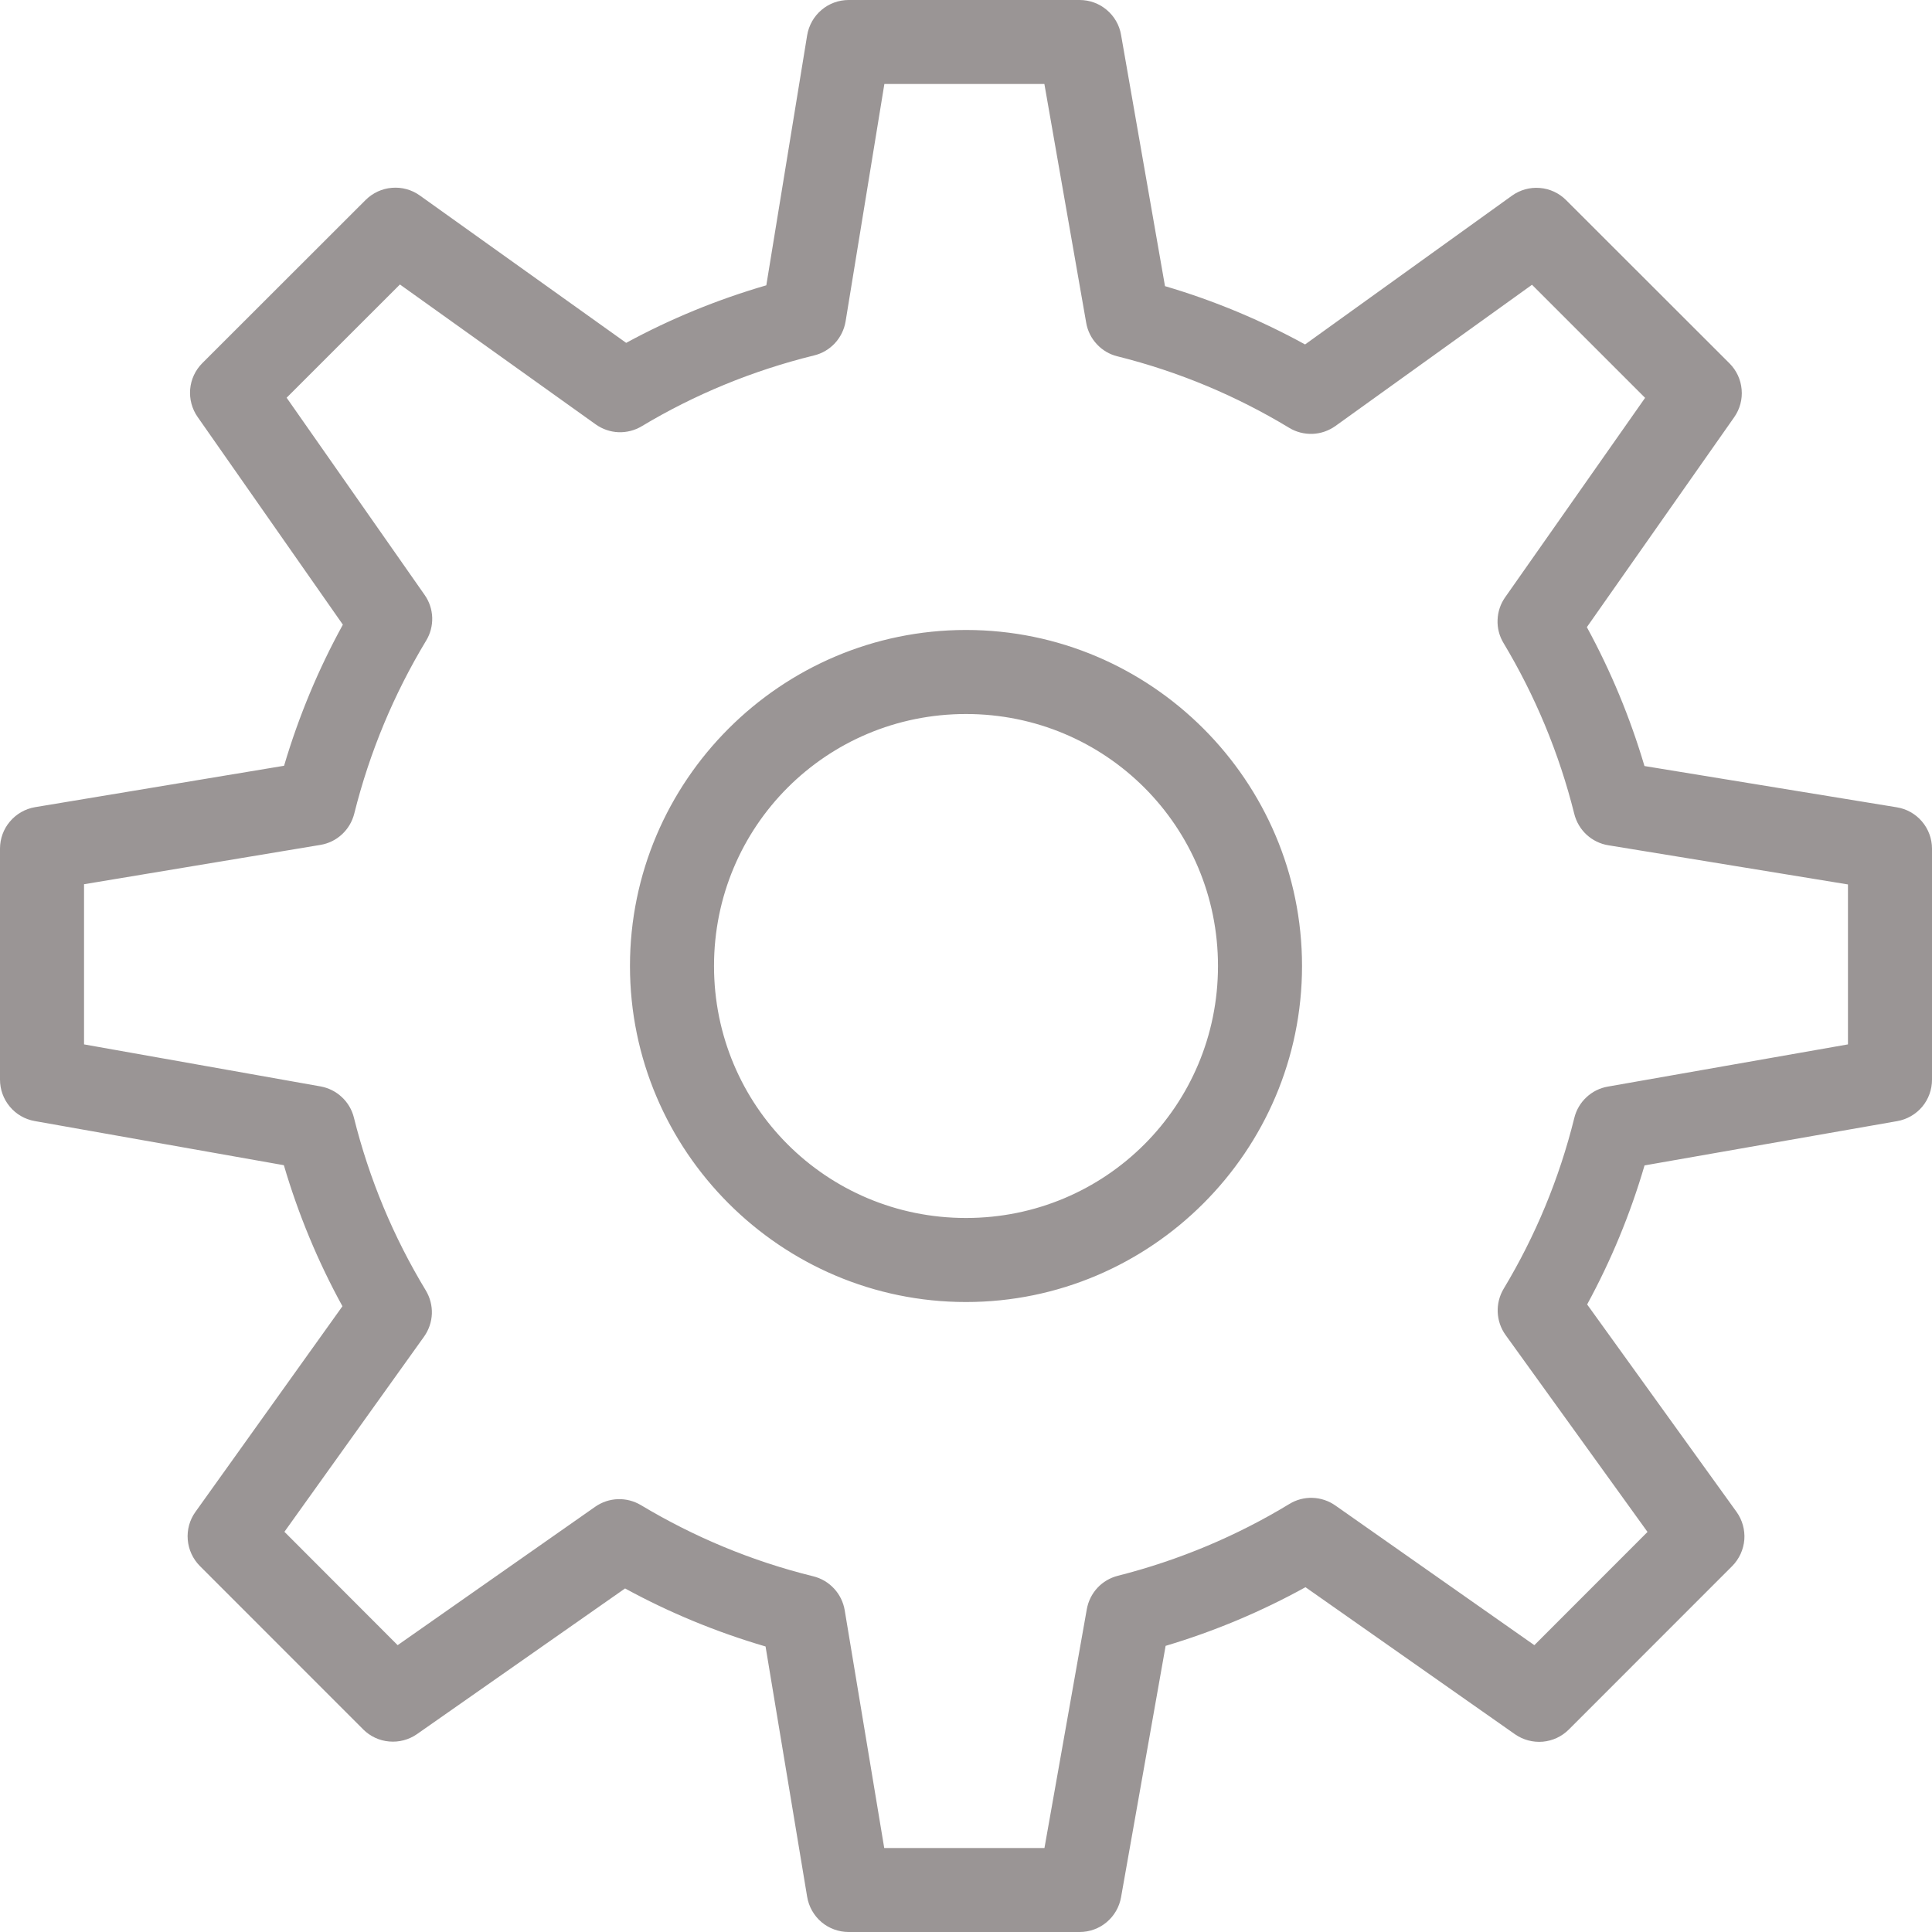 <svg width="28" height="28" viewBox="0 0 28 28" fill="none" xmlns="http://www.w3.org/2000/svg">
<path d="M12.299 3.85545e-07C12.154 7.68068e-05 12.015 0.051 11.905 0.145C11.795 0.238 11.722 0.368 11.698 0.51L11.106 4.135C10.394 4.342 9.715 4.621 9.075 4.969L6.084 2.833C5.967 2.749 5.824 2.71 5.68 2.722C5.537 2.733 5.402 2.796 5.3 2.897L2.932 5.263C2.831 5.364 2.768 5.498 2.756 5.641C2.744 5.783 2.782 5.926 2.864 6.043L4.969 9.053C4.615 9.697 4.33 10.379 4.117 11.098L0.508 11.698C0.366 11.722 0.237 11.796 0.144 11.906C0.051 12.015 -1.63124e-05 12.155 1.00317e-06 12.299V15.647C-0 15.79 0.05 15.928 0.142 16.038C0.233 16.148 0.361 16.222 0.502 16.247L4.114 16.887C4.325 17.604 4.609 18.287 4.963 18.931L2.832 21.912C2.748 22.029 2.709 22.172 2.721 22.315C2.733 22.459 2.795 22.593 2.896 22.695L5.264 25.064C5.365 25.165 5.498 25.227 5.64 25.239C5.783 25.252 5.925 25.214 6.042 25.133L9.059 23.021C9.7 23.371 10.381 23.653 11.095 23.862L11.698 27.491C11.722 27.633 11.795 27.762 11.905 27.856C12.015 27.949 12.155 28 12.299 28H15.647C15.79 28 15.929 27.95 16.038 27.858C16.148 27.766 16.222 27.638 16.247 27.497L16.893 23.853C17.604 23.641 18.282 23.355 18.92 23.003L21.956 25.134C22.074 25.216 22.216 25.254 22.359 25.242C22.502 25.229 22.635 25.167 22.736 25.066L25.104 22.697C25.206 22.594 25.268 22.459 25.28 22.315C25.291 22.171 25.251 22.028 25.167 21.911L23.002 18.905C23.348 18.27 23.627 17.597 23.834 16.89L27.497 16.248C27.638 16.223 27.766 16.149 27.858 16.04C27.95 15.93 28 15.791 28 15.648V12.3C28 12.156 27.949 12.016 27.855 11.906C27.762 11.796 27.632 11.723 27.49 11.7L23.833 11.102C23.624 10.396 23.344 9.724 22.998 9.089L25.133 6.047C25.216 5.929 25.254 5.787 25.241 5.644C25.229 5.502 25.167 5.368 25.066 5.267L22.697 2.9C22.595 2.798 22.46 2.735 22.316 2.724C22.172 2.712 22.029 2.752 21.911 2.837L18.914 4.992C18.275 4.641 17.598 4.357 16.884 4.147L16.247 0.504C16.223 0.363 16.149 0.235 16.039 0.143C15.929 0.05 15.79 -0 15.647 3.85545e-07H12.299ZM12.817 1.217H15.136L15.742 4.678C15.762 4.794 15.815 4.902 15.896 4.988C15.976 5.075 16.079 5.136 16.194 5.164C17.084 5.386 17.92 5.738 18.683 6.2C18.785 6.262 18.903 6.292 19.023 6.288C19.142 6.283 19.257 6.243 19.354 6.174L22.203 4.127L23.842 5.766L21.814 8.656C21.746 8.752 21.708 8.866 21.704 8.984C21.699 9.102 21.729 9.218 21.79 9.319C22.247 10.081 22.595 10.912 22.816 11.797C22.845 11.912 22.907 12.017 22.994 12.097C23.082 12.178 23.191 12.231 23.308 12.25L26.782 12.818V15.136L23.301 15.748C23.185 15.768 23.077 15.822 22.991 15.903C22.905 15.983 22.844 16.087 22.816 16.202C22.597 17.086 22.25 17.917 21.792 18.678C21.731 18.78 21.701 18.898 21.706 19.017C21.711 19.136 21.75 19.251 21.82 19.348L23.877 22.202L22.237 23.843L19.352 21.818C19.255 21.75 19.14 21.712 19.022 21.708C18.904 21.704 18.787 21.735 18.686 21.797C17.926 22.259 17.089 22.612 16.202 22.837C16.088 22.866 15.985 22.926 15.905 23.012C15.825 23.098 15.772 23.205 15.751 23.321L15.137 26.783H12.815L12.242 23.336C12.222 23.219 12.169 23.11 12.088 23.023C12.007 22.935 11.903 22.874 11.787 22.845C10.896 22.626 10.057 22.274 9.288 21.813C9.187 21.753 9.071 21.723 8.954 21.727C8.836 21.731 8.722 21.77 8.626 21.837L5.763 23.843L4.122 22.2L6.146 19.371C6.215 19.274 6.254 19.159 6.259 19.04C6.263 18.921 6.232 18.804 6.171 18.702C5.704 17.931 5.352 17.092 5.129 16.197C5.101 16.083 5.04 15.98 4.954 15.9C4.868 15.819 4.761 15.766 4.645 15.745L1.218 15.136V12.815L4.643 12.245C4.76 12.226 4.869 12.173 4.956 12.092C5.043 12.012 5.105 11.907 5.134 11.792C5.358 10.895 5.711 10.055 6.175 9.286C6.237 9.185 6.267 9.069 6.264 8.951C6.26 8.833 6.222 8.718 6.154 8.622L4.154 5.764L5.796 4.123L8.634 6.151C8.731 6.22 8.845 6.259 8.964 6.264C9.082 6.268 9.2 6.238 9.301 6.177C10.066 5.718 10.908 5.37 11.799 5.151C11.915 5.123 12.02 5.061 12.101 4.973C12.182 4.885 12.235 4.776 12.255 4.658L12.817 1.217ZM14 9.13C11.318 9.13 9.13 11.318 9.13 14C9.13 16.682 11.318 18.87 14 18.87C16.682 18.87 18.87 16.682 18.87 14C18.87 11.318 16.682 9.13 14 9.13ZM14 10.348C16.024 10.348 17.652 11.976 17.652 14C17.652 16.024 16.024 17.652 14 17.652C11.976 17.652 10.348 16.024 10.348 14C10.348 11.976 11.976 10.348 14 10.348Z" fill="#9A9595"/>
</svg>
